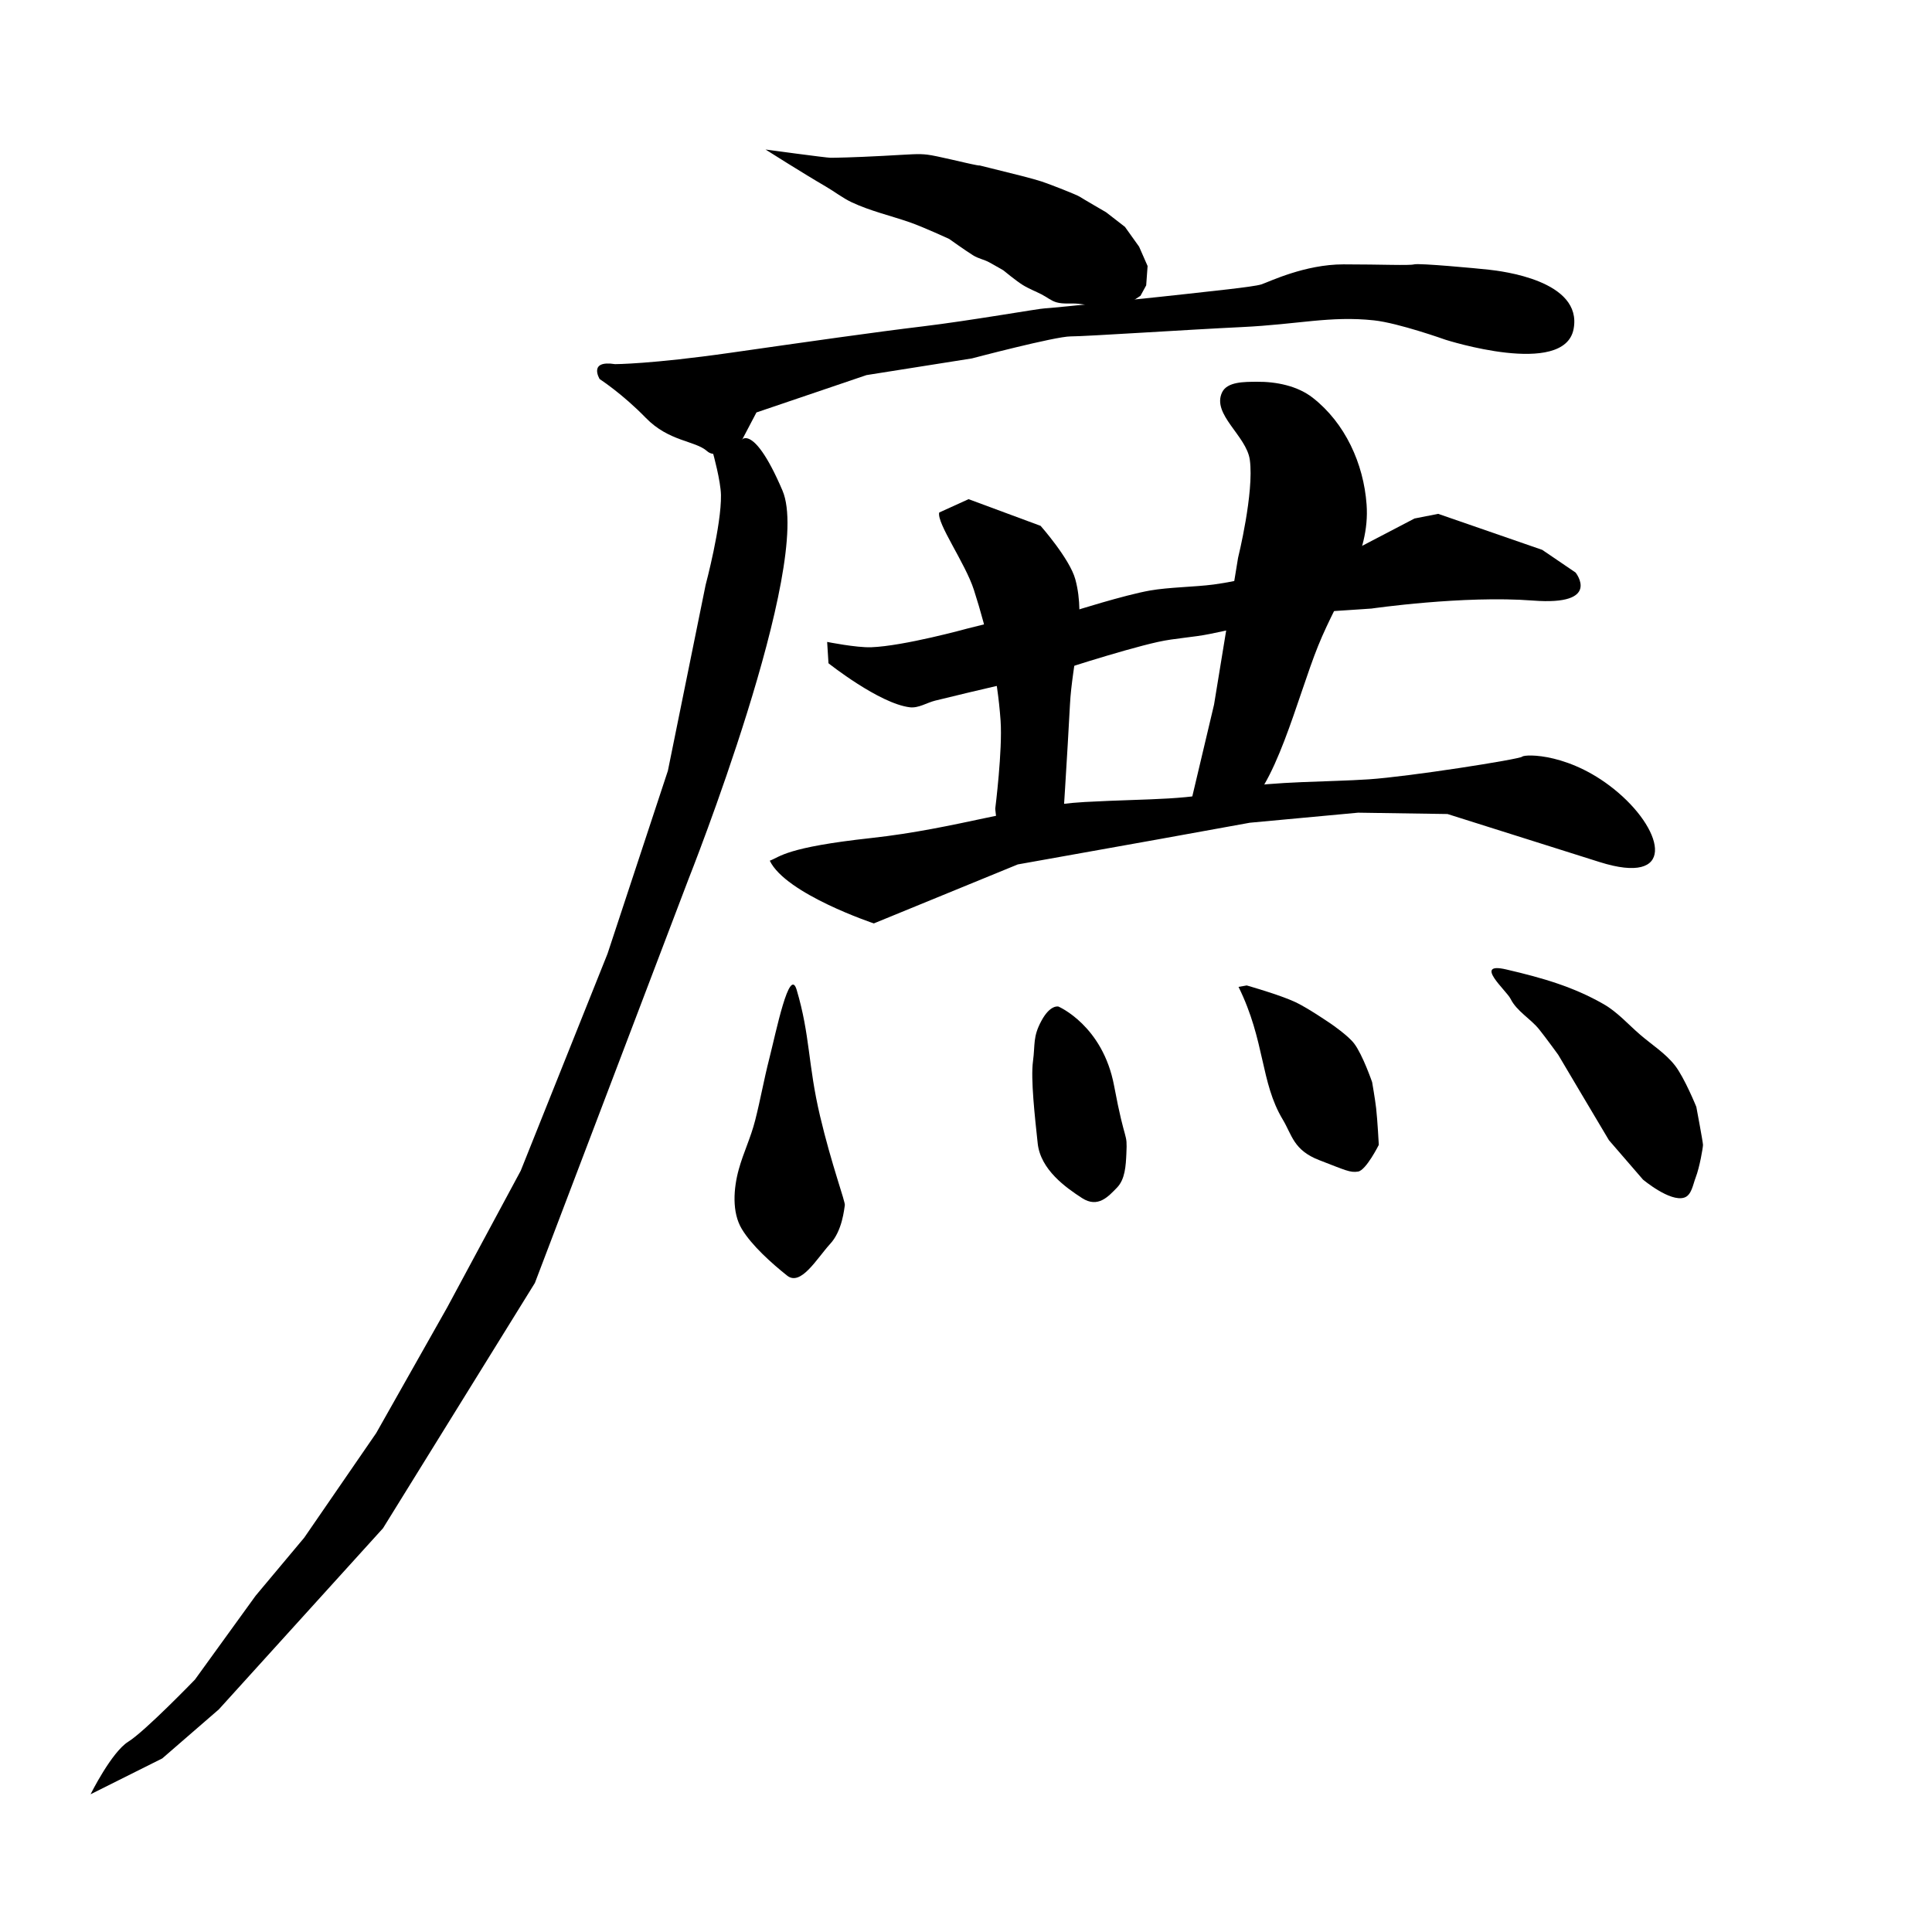 <?xml version="1.0" encoding="UTF-8" standalone="no"?>
<!-- Created with Inkscape (http://www.inkscape.org/) -->

<svg
   xmlns:dc="http://purl.org/dc/elements/1.1/"
   xmlns:cc="http://creativecommons.org/ns#"
   xmlns:rdf="http://www.w3.org/1999/02/22-rdf-syntax-ns#"
   xmlns:svg="http://www.w3.org/2000/svg"
   xmlns="http://www.w3.org/2000/svg"
   xmlns:sodipodi="http://sodipodi.sourceforge.net/DTD/sodipodi-0.dtd"
   xmlns:inkscape="http://www.inkscape.org/namespaces/inkscape"
   width="512"
   height="512"
   viewBox="0 0 512 512"
   version="1.1"
   id="svg970"
   inkscape:version="0.92.4 (5da689c313, 2019-01-14)"
   sodipodi:docname="U+5EB6.svg">
  <defs
     id="defs964" />
  <sodipodi:namedview
     id="base"
     pagecolor="#ffffff"
     bordercolor="#666666"
     borderopacity="1.0"
     inkscape:pageopacity="0.0"
     inkscape:pageshadow="2"
     inkscape:zoom="0.7"
     inkscape:cx="149.05087"
     inkscape:cy="283.84791"
     inkscape:document-units="px"
     inkscape:current-layer="layer1-4"
     showgrid="false"
     units="px"
     inkscape:window-width="1050"
     inkscape:window-height="735"
     inkscape:window-x="98"
     inkscape:window-y="148"
     inkscape:window-maximized="0">
    <sodipodi:guide
       position="0,0"
       orientation="0,512"
       id="guide1551"
       inkscape:locked="false" />
    <sodipodi:guide
       position="512,0"
       orientation="-512,0"
       id="guide1553"
       inkscape:locked="false" />
    <sodipodi:guide
       position="512,512"
       orientation="0,-512"
       id="guide1555"
       inkscape:locked="false" />
    <sodipodi:guide
       position="0,512"
       orientation="512,0"
       id="guide1557"
       inkscape:locked="false" />
  </sodipodi:namedview>
  <g
     inkscape:label="圖層 1"
     inkscape:groupmode="layer"
     id="layer1"
     transform="translate(0,-161.533)">
    <g
       transform="translate(0,1.0063477e-5)"
       id="layer1-4"
       inkscape:label="圖層 1">
      <path
         sodipodi:nodetypes="csssssssccccccscsssscsscssscsc"
         inkscape:connector-curvature="0"
         id="path33"
         d="M 202.875,201.158 C 202.875,201.158 218.984,203.346 220.109,203.346 221.234,203.346 226.108,203.262 233.938,202.846 241.973,202.418 243.206,202.233 245.706,202.512 248.24,202.795 256,204.783 258.75,205.283 261.5,205.783 256.125,204.533 262.25,206.033 268.375,207.533 273.875,208.908 276.125,209.658 278.375,210.408 285.375,213.158 286.125,213.658 286.875,214.158 293.125,217.783 293.125,217.783 L 298.125,221.658 301.875,226.908 304.125,232.033 303.75,237.158 302.25,239.908 C 302.25,239.908 298.625,242.408 298.125,242.408 297.625,242.408 292.75,243.033 292.75,243.033 292.75,243.033 288.094,242.277 285.75,242.033 283.84,241.835 281.848,242.183 280,241.658 278.548,241.246 277.499,240.306 276,239.533 274.501,238.76 272.701,238.089 271,237.033 269.299,235.977 265.875,233.158 265.875,233.158 265.875,233.158 264.034,232.085 262.18,231.064 260.742,230.272 259.347,230.111 257.867,229.189 255.749,227.868 251.555,224.865 251.555,224.865 251.555,224.865 244.625,221.657 241,220.408 235.917,218.657 230.617,217.441 225.75,215.158 223.279,213.999 221.114,212.274 218.75,210.908 213.276,207.746 202.875,201.158 202.875,201.158 Z"
         style="fill:#000000;fill-opacity:1;fill-rule:evenodd;stroke:none;stroke-width:1px;stroke-linecap:butt;stroke-linejoin:miter;stroke-opacity:1" />
      <path
         sodipodi:nodetypes="csssscsccscssscccccscc"
         inkscape:connector-curvature="0"
         id="path4546"
         d="M 163,258.033 C 163,258.033 172.5,258.033 193.5,255.033 214.5,252.033 232,249.533 244.5,248.033 257,246.533 275.595,243.259 276.832,243.259 278.07,243.259 310.597,239.9 315.016,239.37 319.435,238.839 332.163,237.602 334.285,236.895 336.406,236.188 345.775,231.592 356.028,231.592 366.281,231.592 373.352,231.945 374.767,231.592 376.181,231.238 391.384,232.652 394.566,233.006 397.748,233.359 419.491,235.834 417.016,248.739 414.541,261.644 383.075,251.567 383.075,251.567 383.075,251.567 370.635,247.13 364.129,246.431 352.524,245.185 344.007,247.501 329.158,248.209 314.309,248.916 287.792,250.683 283.727,250.683 279.661,250.683 257.564,256.517 257.564,256.517 L 229.633,260.937 200.465,270.836 196.752,277.907 C 196.752,277.907 190.565,283.917 187.383,281.089 184.201,278.261 177.307,278.614 171.12,272.25 164.933,265.886 158.922,261.997 158.922,261.997 158.922,261.997 155.764,256.898 163,258.033 Z"
         style="fill:#000000;fill-opacity:1;fill-rule:evenodd;stroke:none;stroke-width:1px;stroke-linecap:butt;stroke-linejoin:miter;stroke-opacity:1" />
      <path
         sodipodi:nodetypes="csccccccscccccccccscc"
         inkscape:connector-curvature="0"
         id="path4556"
         d="M 196.752,277.907 C 195.827,279.2 199.032,272.045 207.359,291.519 215.673,310.962 182.434,394.58 182.434,394.58 L 141.75,501.533 101.5,566.533 58,614.533 43,627.533 24,637.033 C 24,637.033 29.562,625.846 34,623.096 38.438,620.346 51.668,606.637 51.668,606.637 L 67.75,584.408 80.625,569.033 99.702,541.304 118.5,508.033 138,471.783 161,414.283 177,365.783 187,316.533 C 187,316.533 191.208,300.777 191.062,292.721 190.994,288.961 189,281.783 189,281.783 Z"
         style="fill:#000000;fill-opacity:1;fill-rule:evenodd;stroke:none;stroke-width:1px;stroke-linecap:butt;stroke-linejoin:miter;stroke-opacity:1" />
      <path
         sodipodi:nodetypes="csscscssccc"
         inkscape:connector-curvature="0"
         id="path4558"
         d="M 248.902,297.353 C 248.194,300.181 255.799,310.728 258.094,317.859 261.705,329.079 264.336,340.749 265.165,352.507 265.713,360.28 263.751,375.841 263.751,375.841 263.751,375.841 264.416,385.305 267.993,387.155 272.107,389.283 281.428,383.62 281.428,383.62 281.428,383.62 282.945,360.055 283.55,348.264 284.118,337.191 287.889,325.726 284.964,315.03 283.481,309.607 275.772,300.888 275.772,300.888 L 256.68,293.817 Z"
         style="fill:#000000;fill-opacity:1;fill-rule:evenodd;stroke:none;stroke-width:1px;stroke-linecap:butt;stroke-linejoin:miter;stroke-opacity:1" />
      <path
         sodipodi:nodetypes="ssccczzssss"
         inkscape:connector-curvature="0"
         id="path4560"
         d="M 323.855,265.533 C 321.107,271.358 330.344,277.016 331.215,283.398 332.395,292.038 328.098,309.373 328.098,309.373 L 321.734,348.264 315.37,375.134 C 315.37,375.134 319.821,381.623 328.805,376.548 337.788,371.474 343.816,346.31 349.311,332.708 354.805,319.106 363.131,308.633 362.16,295.231 361.374,284.384 356.464,273.646 347.897,266.947 343.841,263.776 338.195,262.652 333.047,262.704 329.842,262.737 325.223,262.633 323.855,265.533 Z"
         style="fill:#000000;fill-opacity:1;fill-rule:evenodd;stroke:none;stroke-width:1px;stroke-linecap:butt;stroke-linejoin:miter;stroke-opacity:1" />
      <path
         inkscape:connector-curvature="0"
         id="path4562"
         d="M 332.34,283.21 C 332.34,283.21 332.34,283.21 332.34,283.21 Z"
         style="fill:none;fill-rule:evenodd;stroke:#000000;stroke-width:1px;stroke-linecap:butt;stroke-linejoin:miter;stroke-opacity:1" />
      <path
         sodipodi:nodetypes="cscccsscccccsccsscsscc"
         inkscape:connector-curvature="0"
         id="path4564"
         d="M 219.203,331.647 C 219.203,331.647 226.955,333.201 230.87,333.061 239.509,332.753 256.326,328.112 256.326,328.112 L 263.397,326.344 284.434,323.515 C 284.434,323.515 297.971,319.223 304.763,318.026 309.754,317.147 316.583,317.094 321.607,316.437 335.574,314.609 360.801,306.28 360.801,306.28 L 374.855,298.943 381.131,297.706 408.708,307.252 417.547,313.262 C 417.547,313.262 424.618,322.101 406.233,320.687 387.848,319.273 363.453,322.808 363.453,322.808 L 347.543,323.869 C 347.543,323.869 330.332,327.536 320.673,329.526 316.118,330.464 311.424,330.638 306.884,331.647 297.055,333.832 277.893,340.132 277.893,340.132 277.893,340.132 257.827,344.715 247.841,347.204 245.594,347.763 243.422,349.247 241.123,348.971 233.008,347.999 219.557,337.304 219.557,337.304 Z"
         style="fill:#000000;fill-opacity:1;fill-rule:evenodd;stroke:none;stroke-width:1px;stroke-linecap:butt;stroke-linejoin:miter;stroke-opacity:1" />
      <path
         sodipodi:nodetypes="csscssssccccccc"
         inkscape:connector-curvature="0"
         id="path4578"
         d="M 204,389.63 C 206.829,388.569 208.243,386.094 230.87,383.62 253.498,381.145 270.846,374.977 287.439,374.074 305.806,373.074 314.795,373.808 328.012,370.349 337.558,368.581 352.139,368.77 362.746,368.063 373.352,367.356 402.697,362.76 403.404,362.053 404.112,361.346 416.486,360.992 428.86,371.599 441.235,382.205 444.063,396.347 423.911,389.983 L 383.605,377.256 359.917,376.902 331.219,379.566 306.884,383.973 269.718,390.615 231.577,406.247 C 231.577,406.247 208.243,398.469 204,389.63 Z"
         style="fill:#000000;fill-opacity:1;fill-rule:evenodd;stroke:none;stroke-width:1px;stroke-linecap:butt;stroke-linejoin:miter;stroke-opacity:1" />
      <path
         sodipodi:nodetypes="ssccssssss"
         inkscape:connector-curvature="0"
         id="path4580"
         d="M 211.123,423.843 C 214.724,435.97 214.08,443.556 217.31,457.253 220.379,470.268 224.064,480.051 223.888,480.935 223.711,481.819 223.269,487.741 219.91,491.277 216.426,495.125 212.214,502.469 208.596,499.585 204.54,496.351 199.227,491.63 196.576,487.211 193.924,482.791 194.381,476.489 195.786,471.415 197.047,466.863 198.914,463.201 200.131,458.417 201.599,452.645 202.357,448.013 203.916,441.893 205.663,435.039 209.212,417.406 211.123,423.843 Z"
         style="fill:#000000;fill-opacity:1;fill-rule:evenodd;stroke:none;stroke-width:1px;stroke-linecap:butt;stroke-linejoin:miter;stroke-opacity:1" />
      <path
         sodipodi:nodetypes="csssssssc"
         inkscape:connector-curvature="0"
         id="path4582"
         d="M 280.5,428.283 C 280.5,428.283 292.25,433.283 295.25,449.283 298.25,465.283 298.781,461.193 298.5,467.283 298.356,470.394 298.182,474.062 296,476.283 293.746,478.578 291,481.783 286.75,479.033 282.5,476.283 275.75,471.533 275,464.533 274.25,457.533 273.119,447.485 273.75,442.783 274.366,438.195 273.664,436.344 276,432.033 278.364,427.67 280.5,428.283 280.5,428.283 Z"
         style="fill:#000000;fill-opacity:1;fill-rule:evenodd;stroke:none;stroke-width:1px;stroke-linecap:butt;stroke-linejoin:miter;stroke-opacity:1" />
      <path
         sodipodi:nodetypes="cssscscscscc"
         inkscape:connector-curvature="0"
         id="path4584"
         d="M 328.223,423.067 C 335.294,437.386 333.995,448.331 339.942,458.219 342.436,462.367 342.77,466.351 349.664,469.003 356.559,471.654 357.796,472.361 359.917,472.008 362.039,471.654 365.397,464.937 365.397,464.937 365.397,464.937 365.056,458.443 364.69,455.214 364.429,452.904 363.63,448.32 363.63,448.32 363.63,448.32 361.139,441.068 358.857,438.067 357.263,435.971 352.846,432.94 352.846,432.94 352.846,432.94 346.675,428.692 343.3,427.107 339.185,425.173 330.396,422.687 330.396,422.687 Z"
         style="fill:#000000;fill-opacity:1;fill-rule:evenodd;stroke:none;stroke-width:1px;stroke-linecap:butt;stroke-linejoin:miter;stroke-opacity:1" />
      <path
         sodipodi:nodetypes="sssscsssccccsss"
         inkscape:connector-curvature="0"
         id="path4586"
         d="M 399.162,418.445 C 409.061,420.743 417.043,423.104 424.971,427.637 428.639,429.734 431.491,433.013 434.694,435.769 437.795,438.437 441.373,440.672 443.886,443.9 446.412,447.144 449.543,454.861 449.543,454.861 449.543,454.861 451.311,464.23 451.311,464.937 451.311,465.644 450.431,470.838 449.366,473.599 448.635,475.495 448.288,478.259 446.361,478.902 442.582,480.164 435.401,474.129 435.401,474.129 L 426.385,463.699 418.607,450.618 412.95,441.072 C 412.95,441.072 409.741,436.638 407.912,434.354 405.592,431.459 401.959,429.547 400.311,426.223 399.222,424.027 390.266,416.379 399.162,418.445 Z"
         style="fill:#000000;fill-opacity:1;fill-rule:evenodd;stroke:none;stroke-width:1px;stroke-linecap:butt;stroke-linejoin:miter;stroke-opacity:1" />
    </g>
  </g>
</svg>
